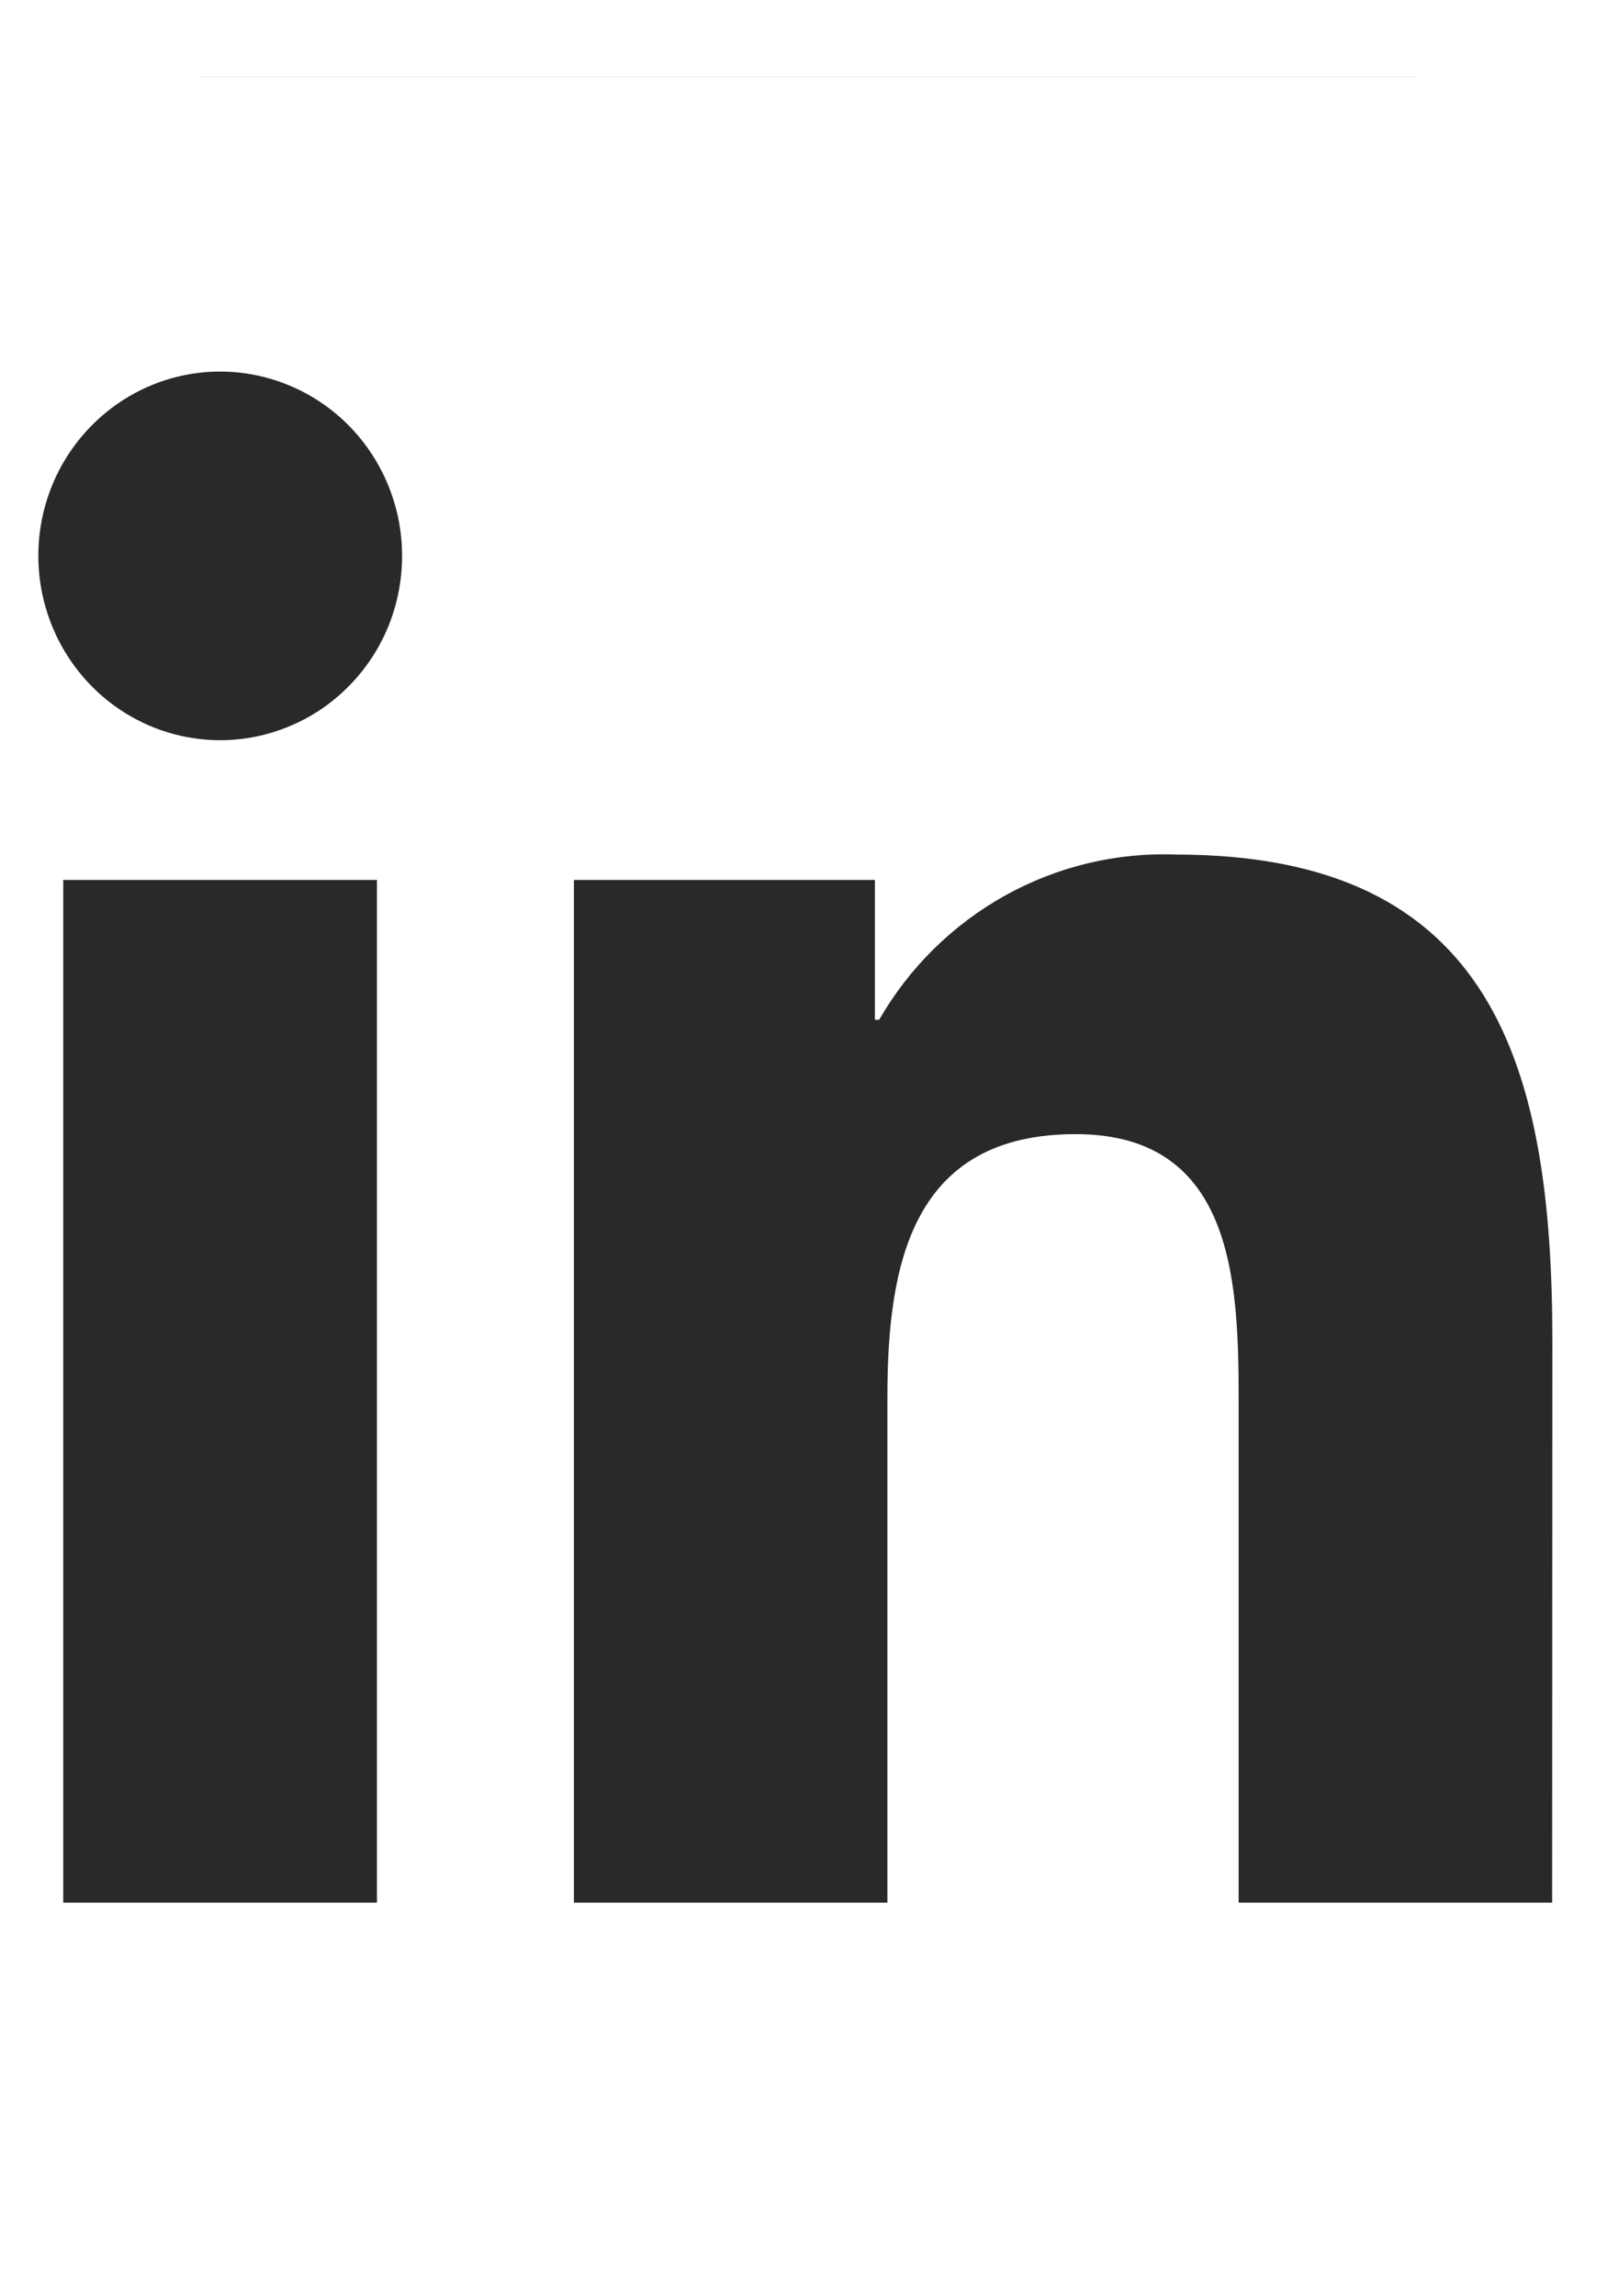 <svg width="14" height="20" viewBox="0 0 14 20" fill="none" xmlns="http://www.w3.org/2000/svg">
<path fill-rule="evenodd" clip-rule="evenodd" d="M1.818 0.667C1.784 0.667 1.75 0.667 1.716 0.668H12.351C12.317 0.667 12.283 0.667 12.249 0.667H1.818ZM12.279 19.333H1.789C1.799 19.333 1.808 19.333 1.818 19.333H12.249C12.259 19.333 12.269 19.333 12.279 19.333ZM10.791 16.572H13.522L13.524 11.686C13.524 9.287 13.013 7.443 10.245 7.443C9.726 7.423 9.211 7.547 8.756 7.8C8.3 8.054 7.921 8.427 7.659 8.882H7.622V7.664H5V16.572H7.731V12.165C7.731 11.003 7.949 9.878 9.371 9.878C10.773 9.878 10.791 11.208 10.791 12.241V16.572ZM1.038 6.176C1.299 6.353 1.605 6.447 1.919 6.447C2.127 6.447 2.333 6.405 2.525 6.324C2.718 6.244 2.892 6.125 3.039 5.976C3.187 5.827 3.303 5.65 3.383 5.456C3.462 5.261 3.503 5.052 3.503 4.841C3.503 4.524 3.41 4.214 3.236 3.95C3.062 3.686 2.814 3.48 2.525 3.359C2.235 3.237 1.917 3.205 1.609 3.267C1.302 3.329 1.019 3.482 0.798 3.707C0.576 3.931 0.425 4.217 0.364 4.529C0.303 4.84 0.335 5.163 0.455 5.456C0.575 5.749 0.778 6 1.038 6.176ZM0.551 16.572H3.284V7.664H0.551V16.572Z" fill="#292929"/>
</svg>
